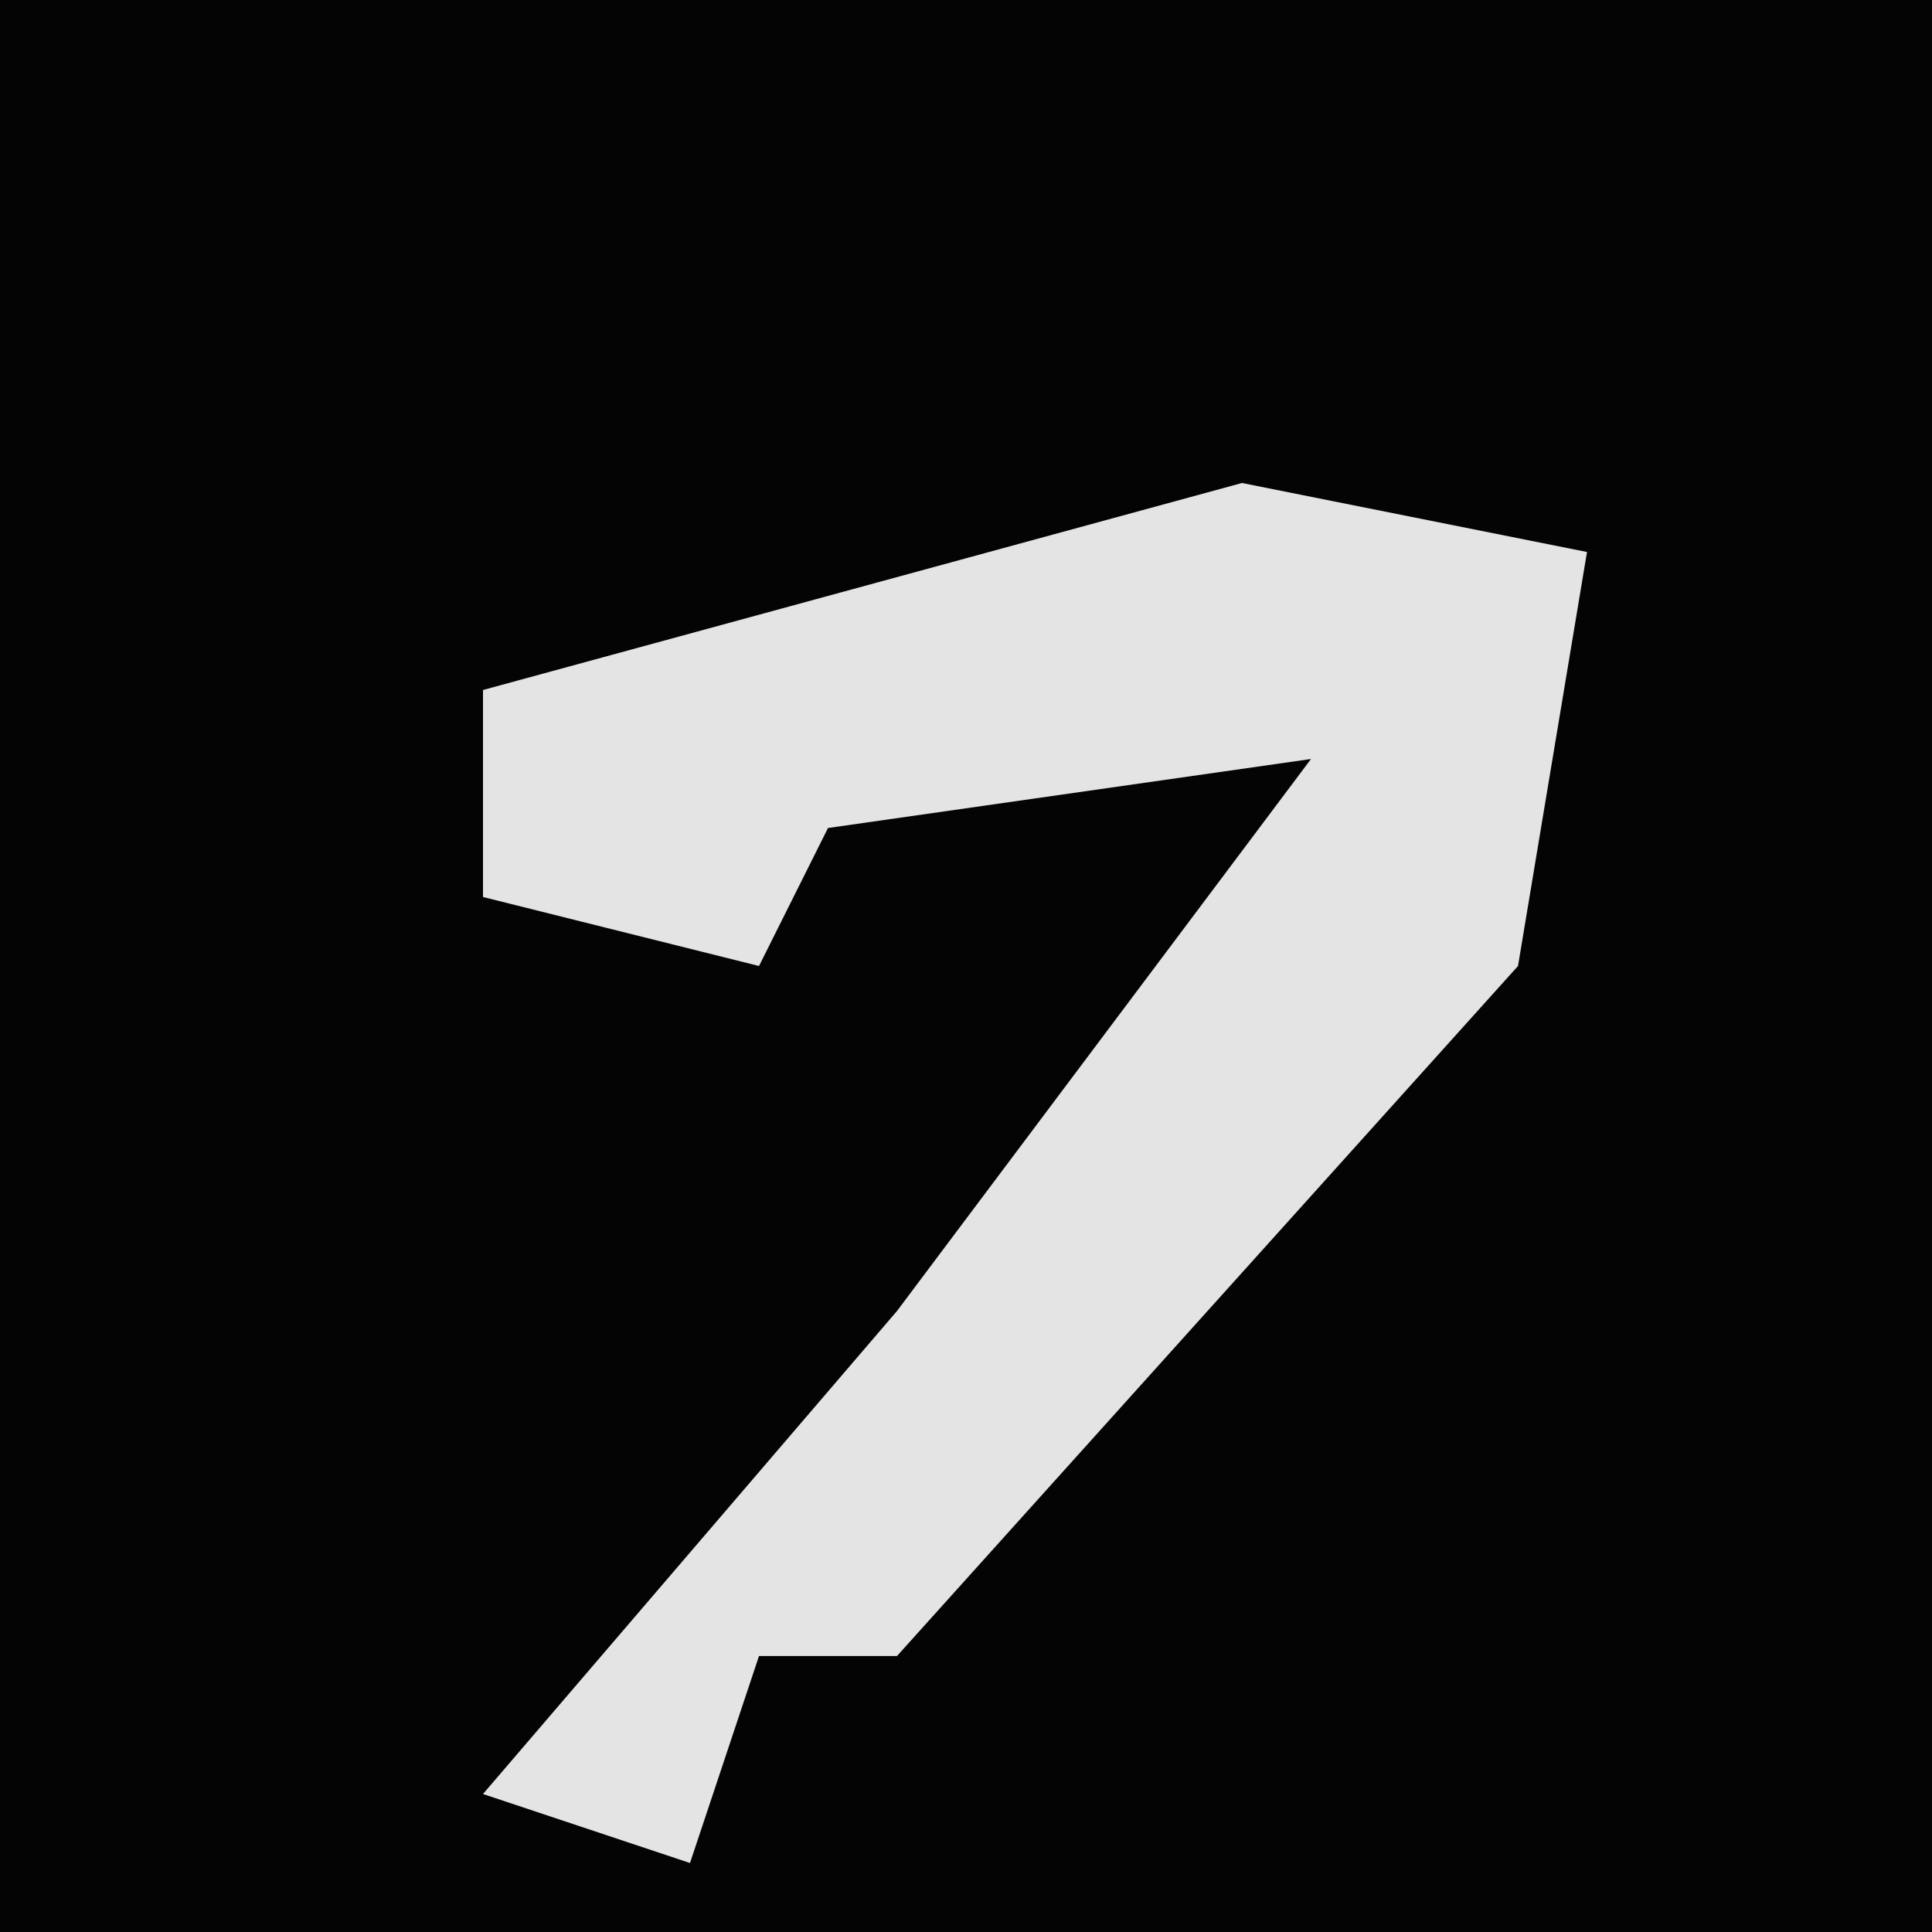 <?xml version="1.0" encoding="UTF-8"?>
<svg version="1.1" xmlns="http://www.w3.org/2000/svg" width="28" height="28">
<path d="M0,0 L28,0 L28,28 L0,28 Z " fill="#040404" transform="translate(0,0)"/>
<path d="M0,0 L5,1 L4,7 L-5,17 L-7,17 L-8,20 L-11,19 L-5,12 L1,4 L-6,5 L-7,7 L-11,6 L-11,3 Z " fill="#E4E4E4" transform="translate(18,7)"/>
</svg>
